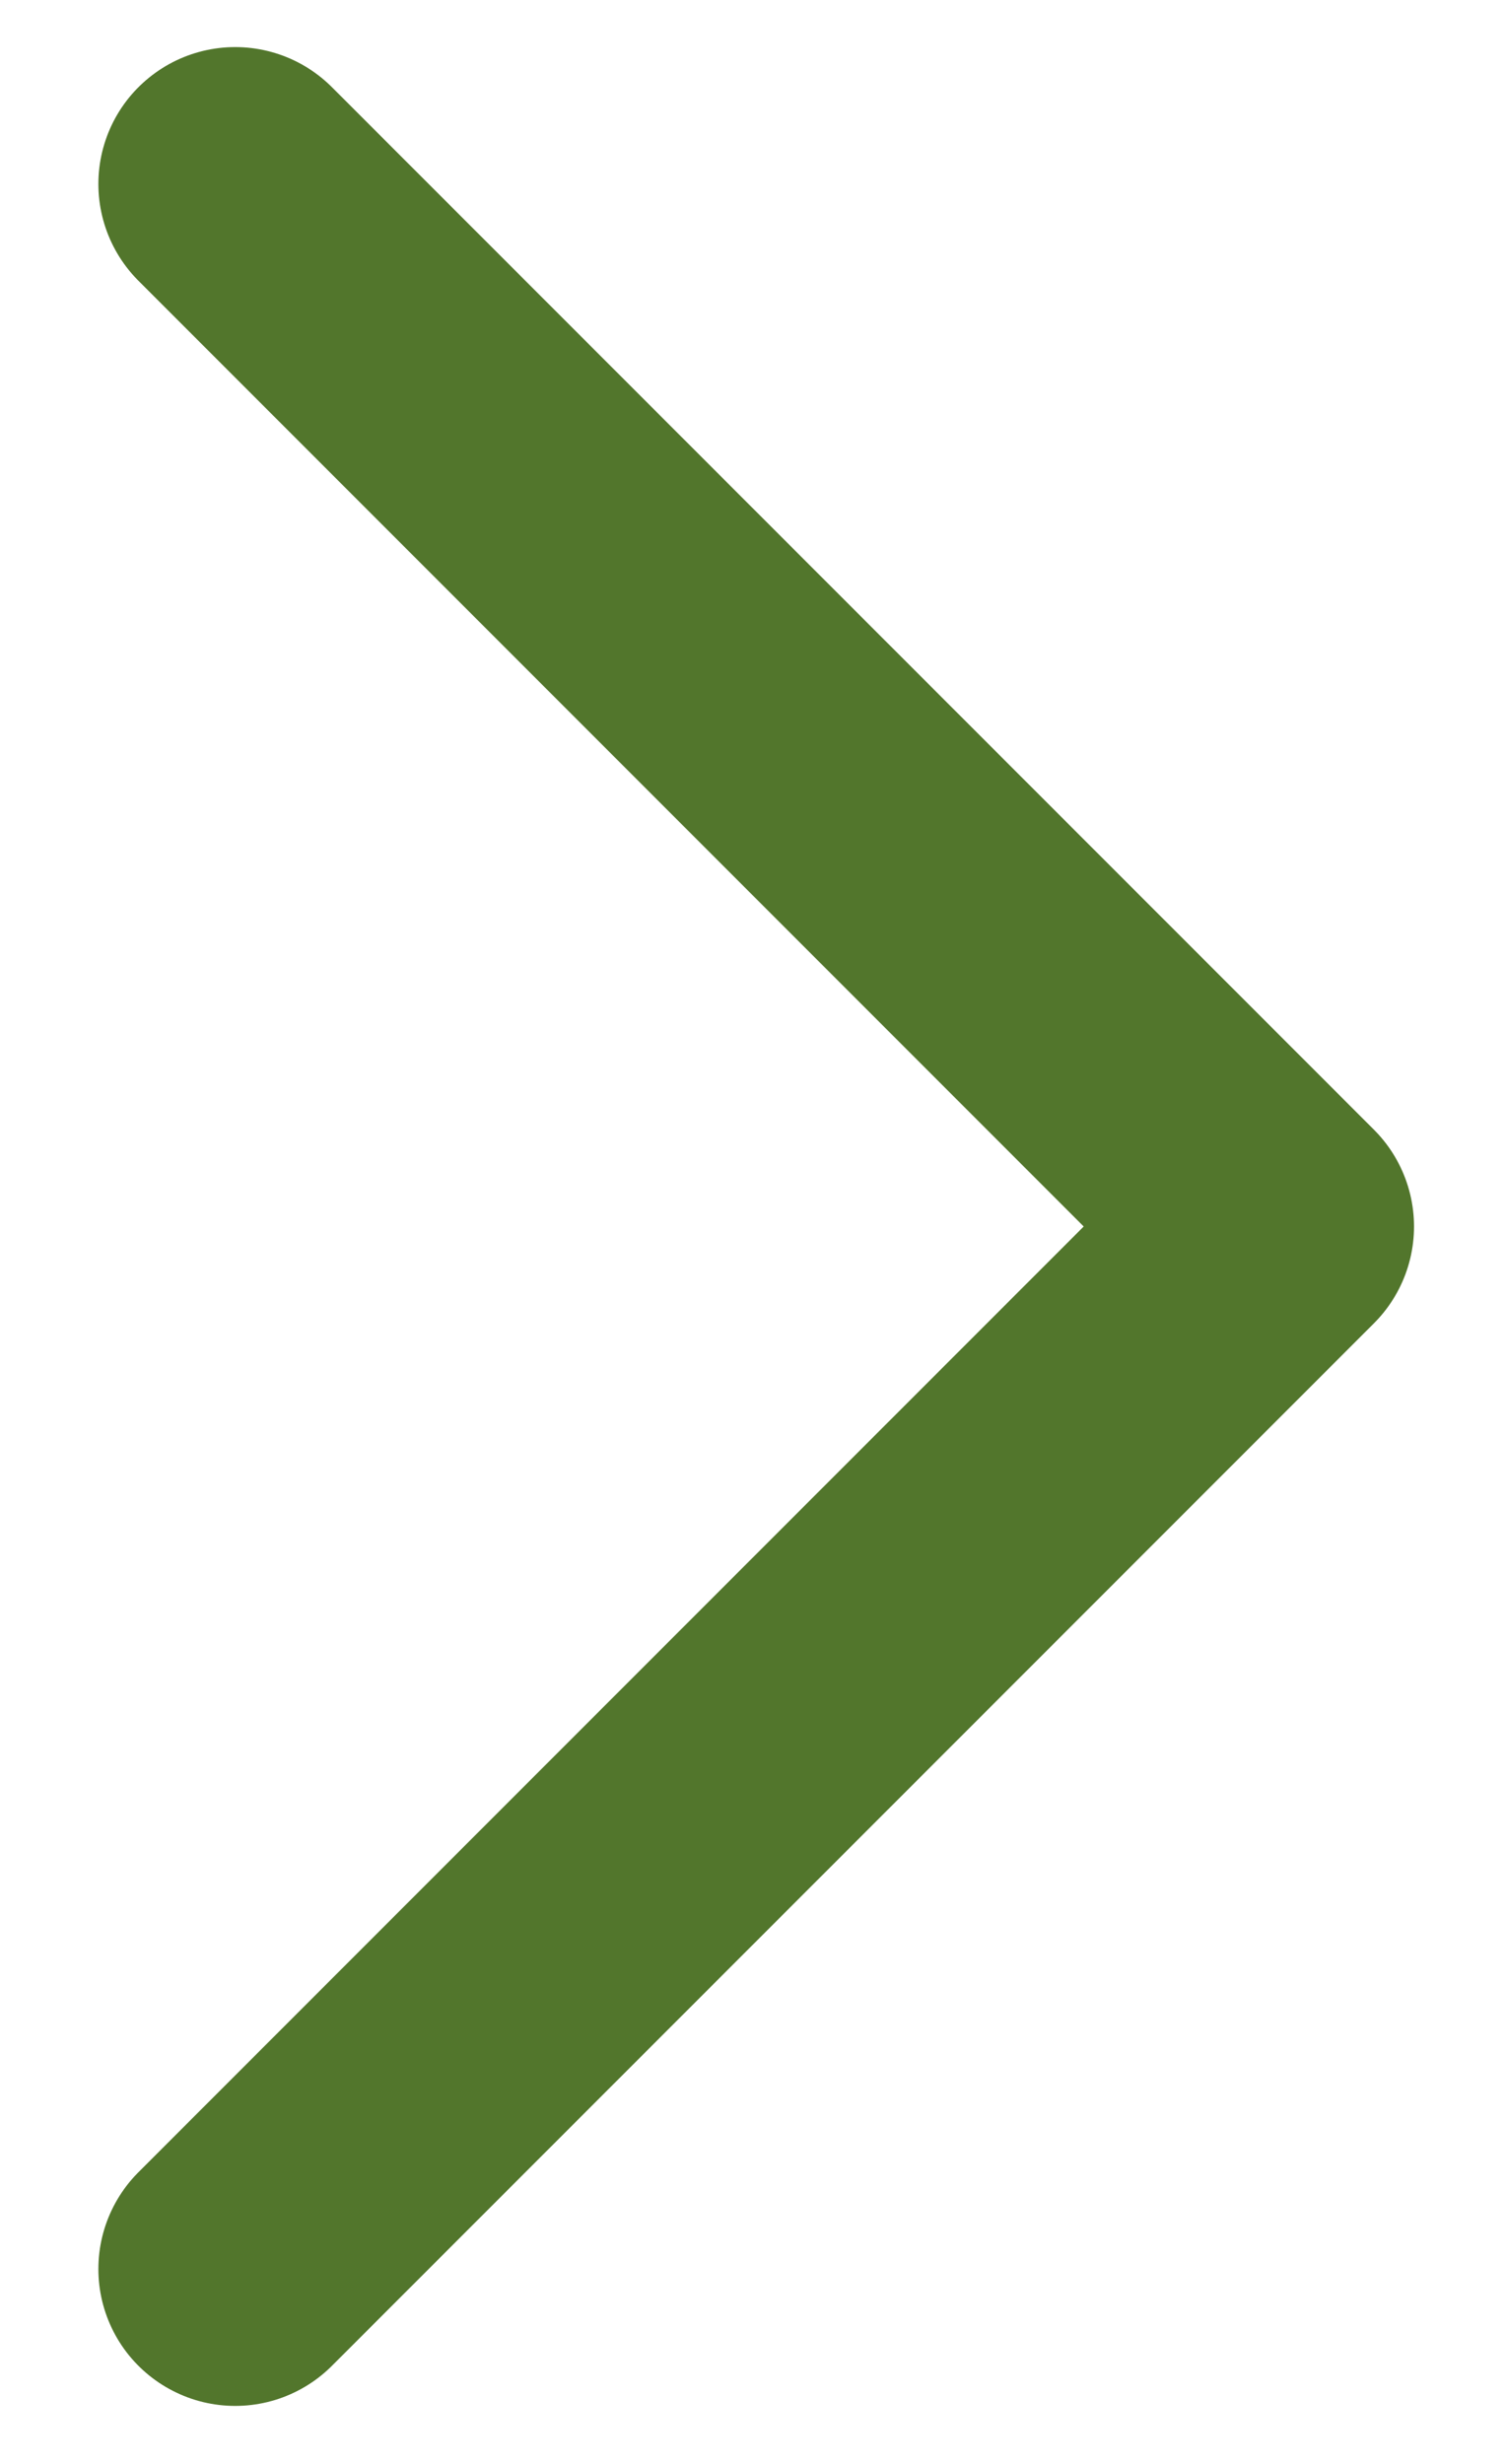 <svg width="11" height="18" viewBox="0 0 11 18" fill="none" xmlns="http://www.w3.org/2000/svg">
<path d="M1.719 1.344L9.335 8.96L1.719 16.576" stroke="#52762C" stroke-width="2" stroke-linecap="round" stroke-linejoin="round"/>
</svg>
